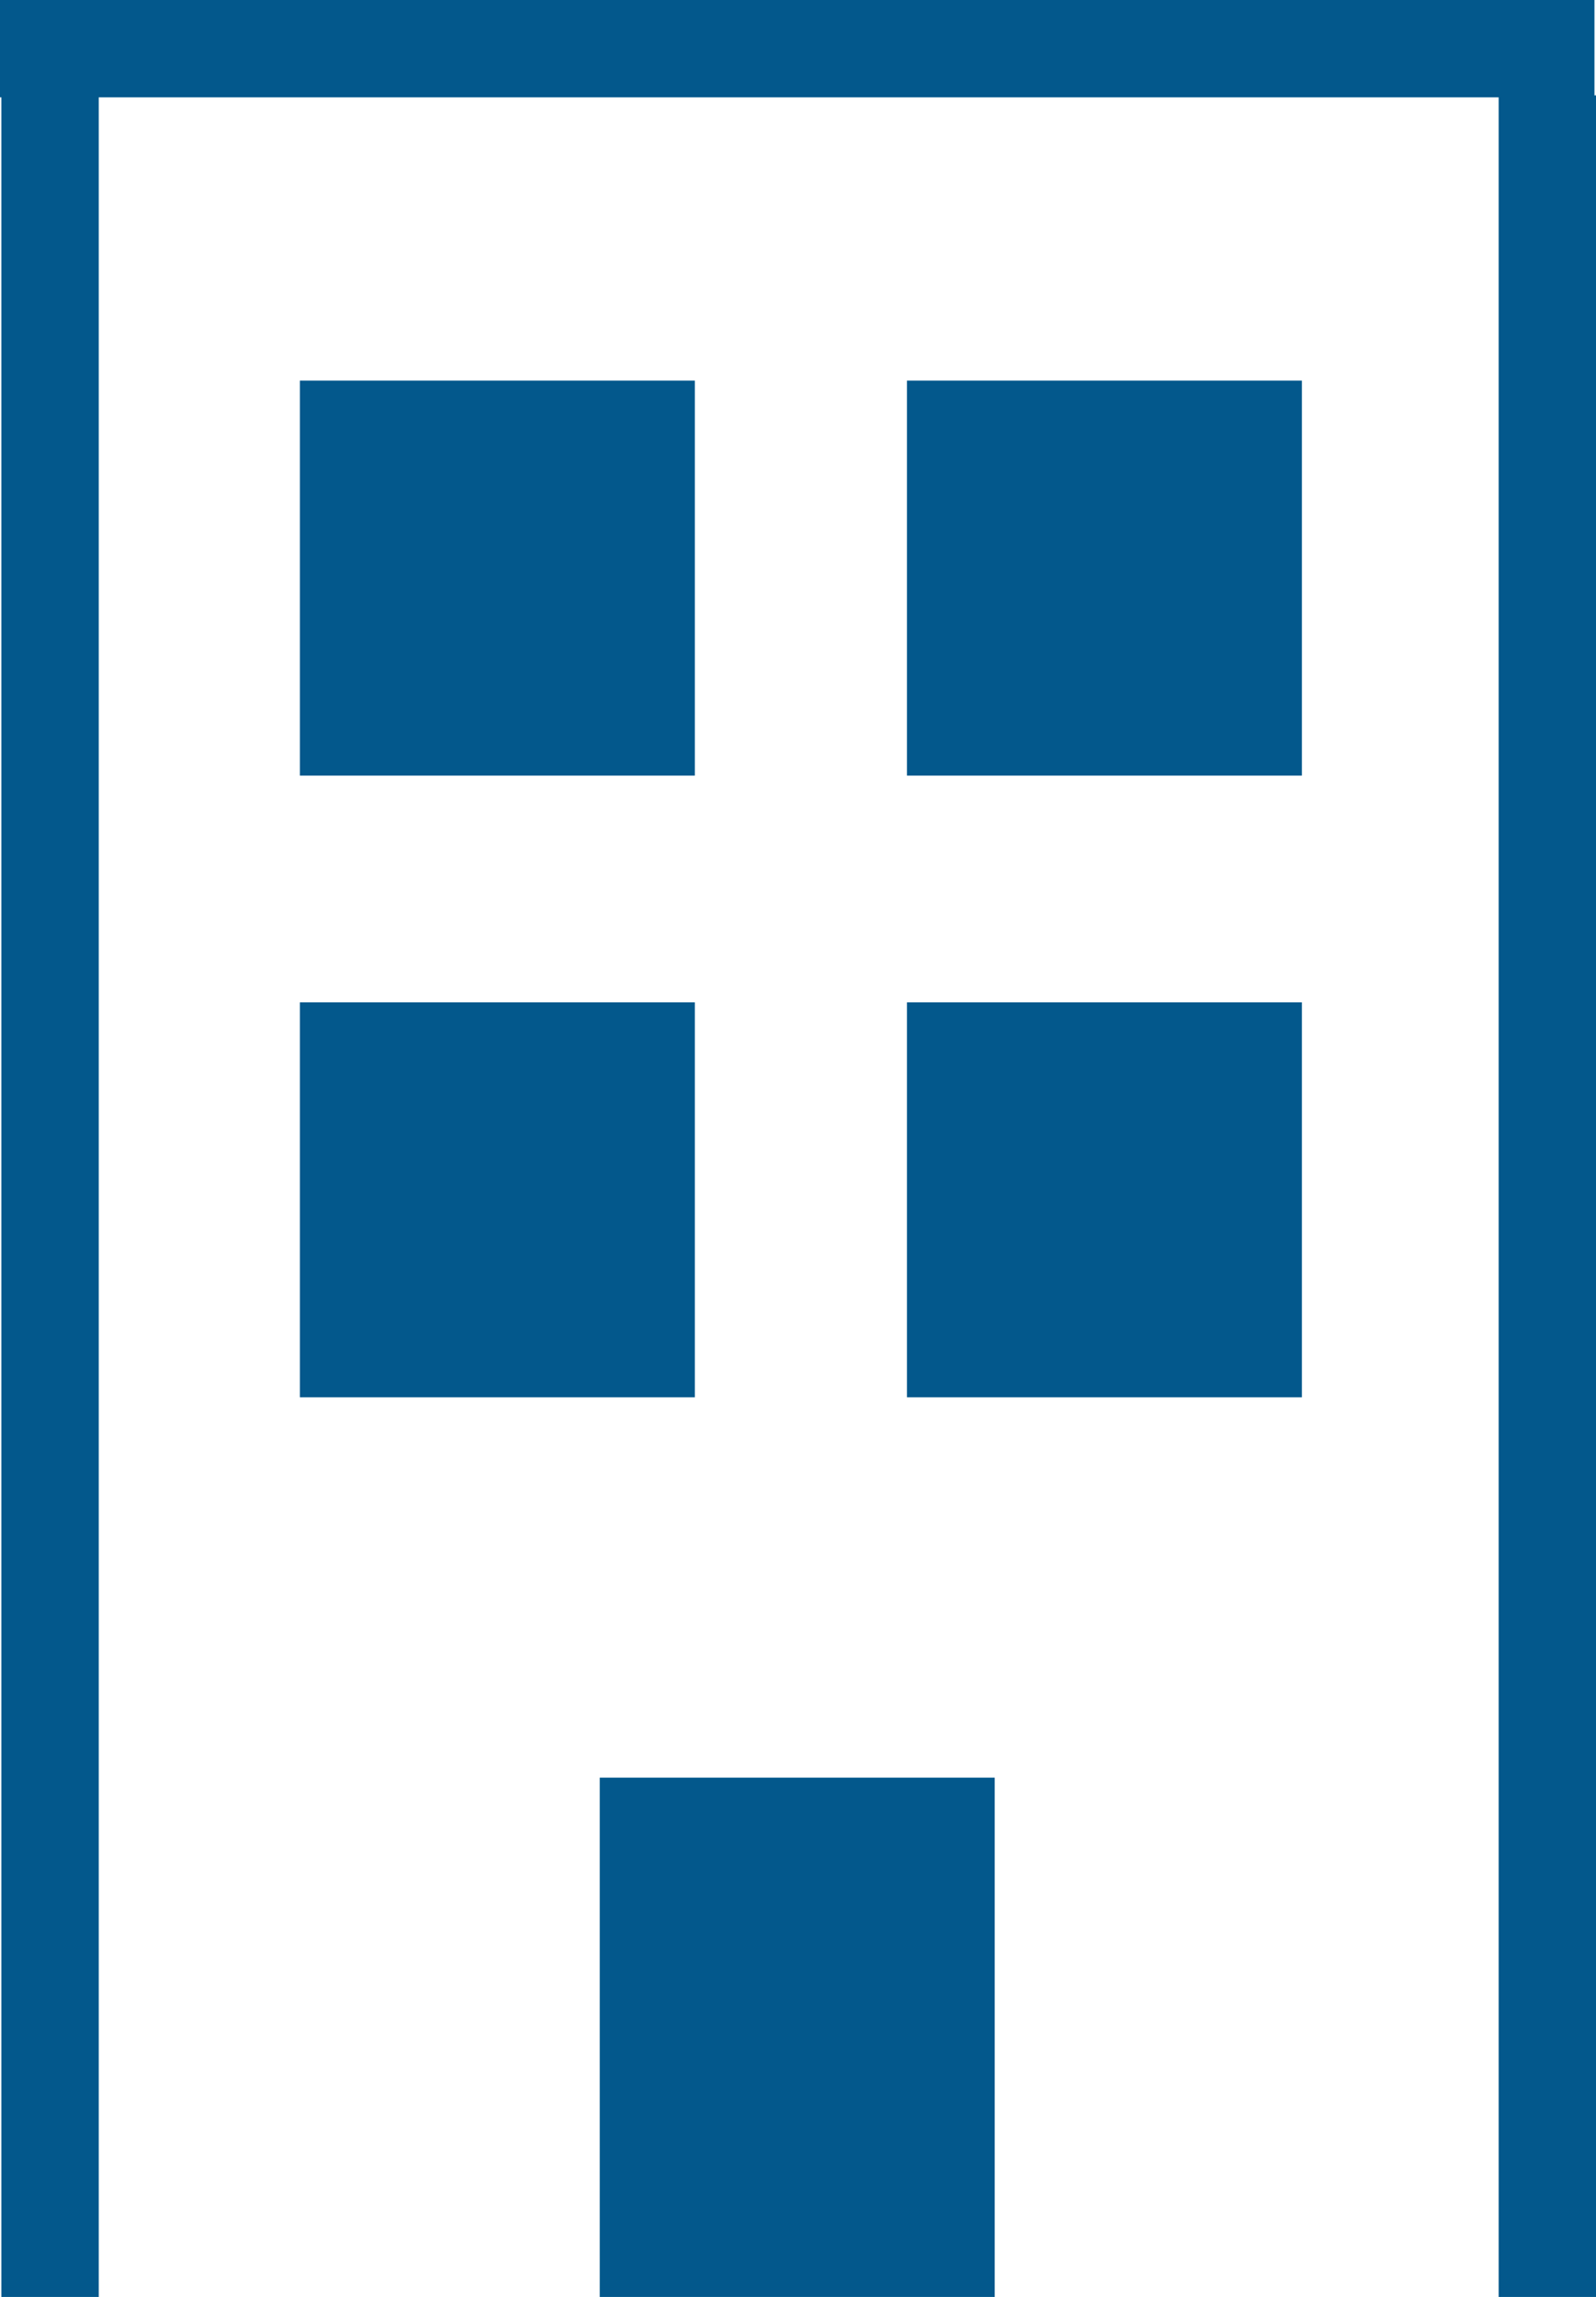 <svg xmlns="http://www.w3.org/2000/svg" viewBox="0 0 218.21 314.04"><defs><style>.cls-1{fill:#03588c;}</style></defs><g id="Calque_2" data-name="Calque 2"><g id="Immeuble"><rect class="cls-1" x="0.19" y="13.04" width="13.31" height="301"/><rect class="cls-1" width="218" height="13.31"/><rect class="cls-1" x="204.9" y="13.04" width="13.31" height="301"/><rect class="cls-1" x="41" y="52.04" width="54" height="54"/><rect class="cls-1" x="124" y="52.04" width="54" height="54"/><rect class="cls-1" x="41" y="137.04" width="54" height="54"/><rect class="cls-1" x="82" y="243.04" width="54" height="71"/><rect class="cls-1" x="124" y="137.04" width="54" height="54"/></g></g></svg>